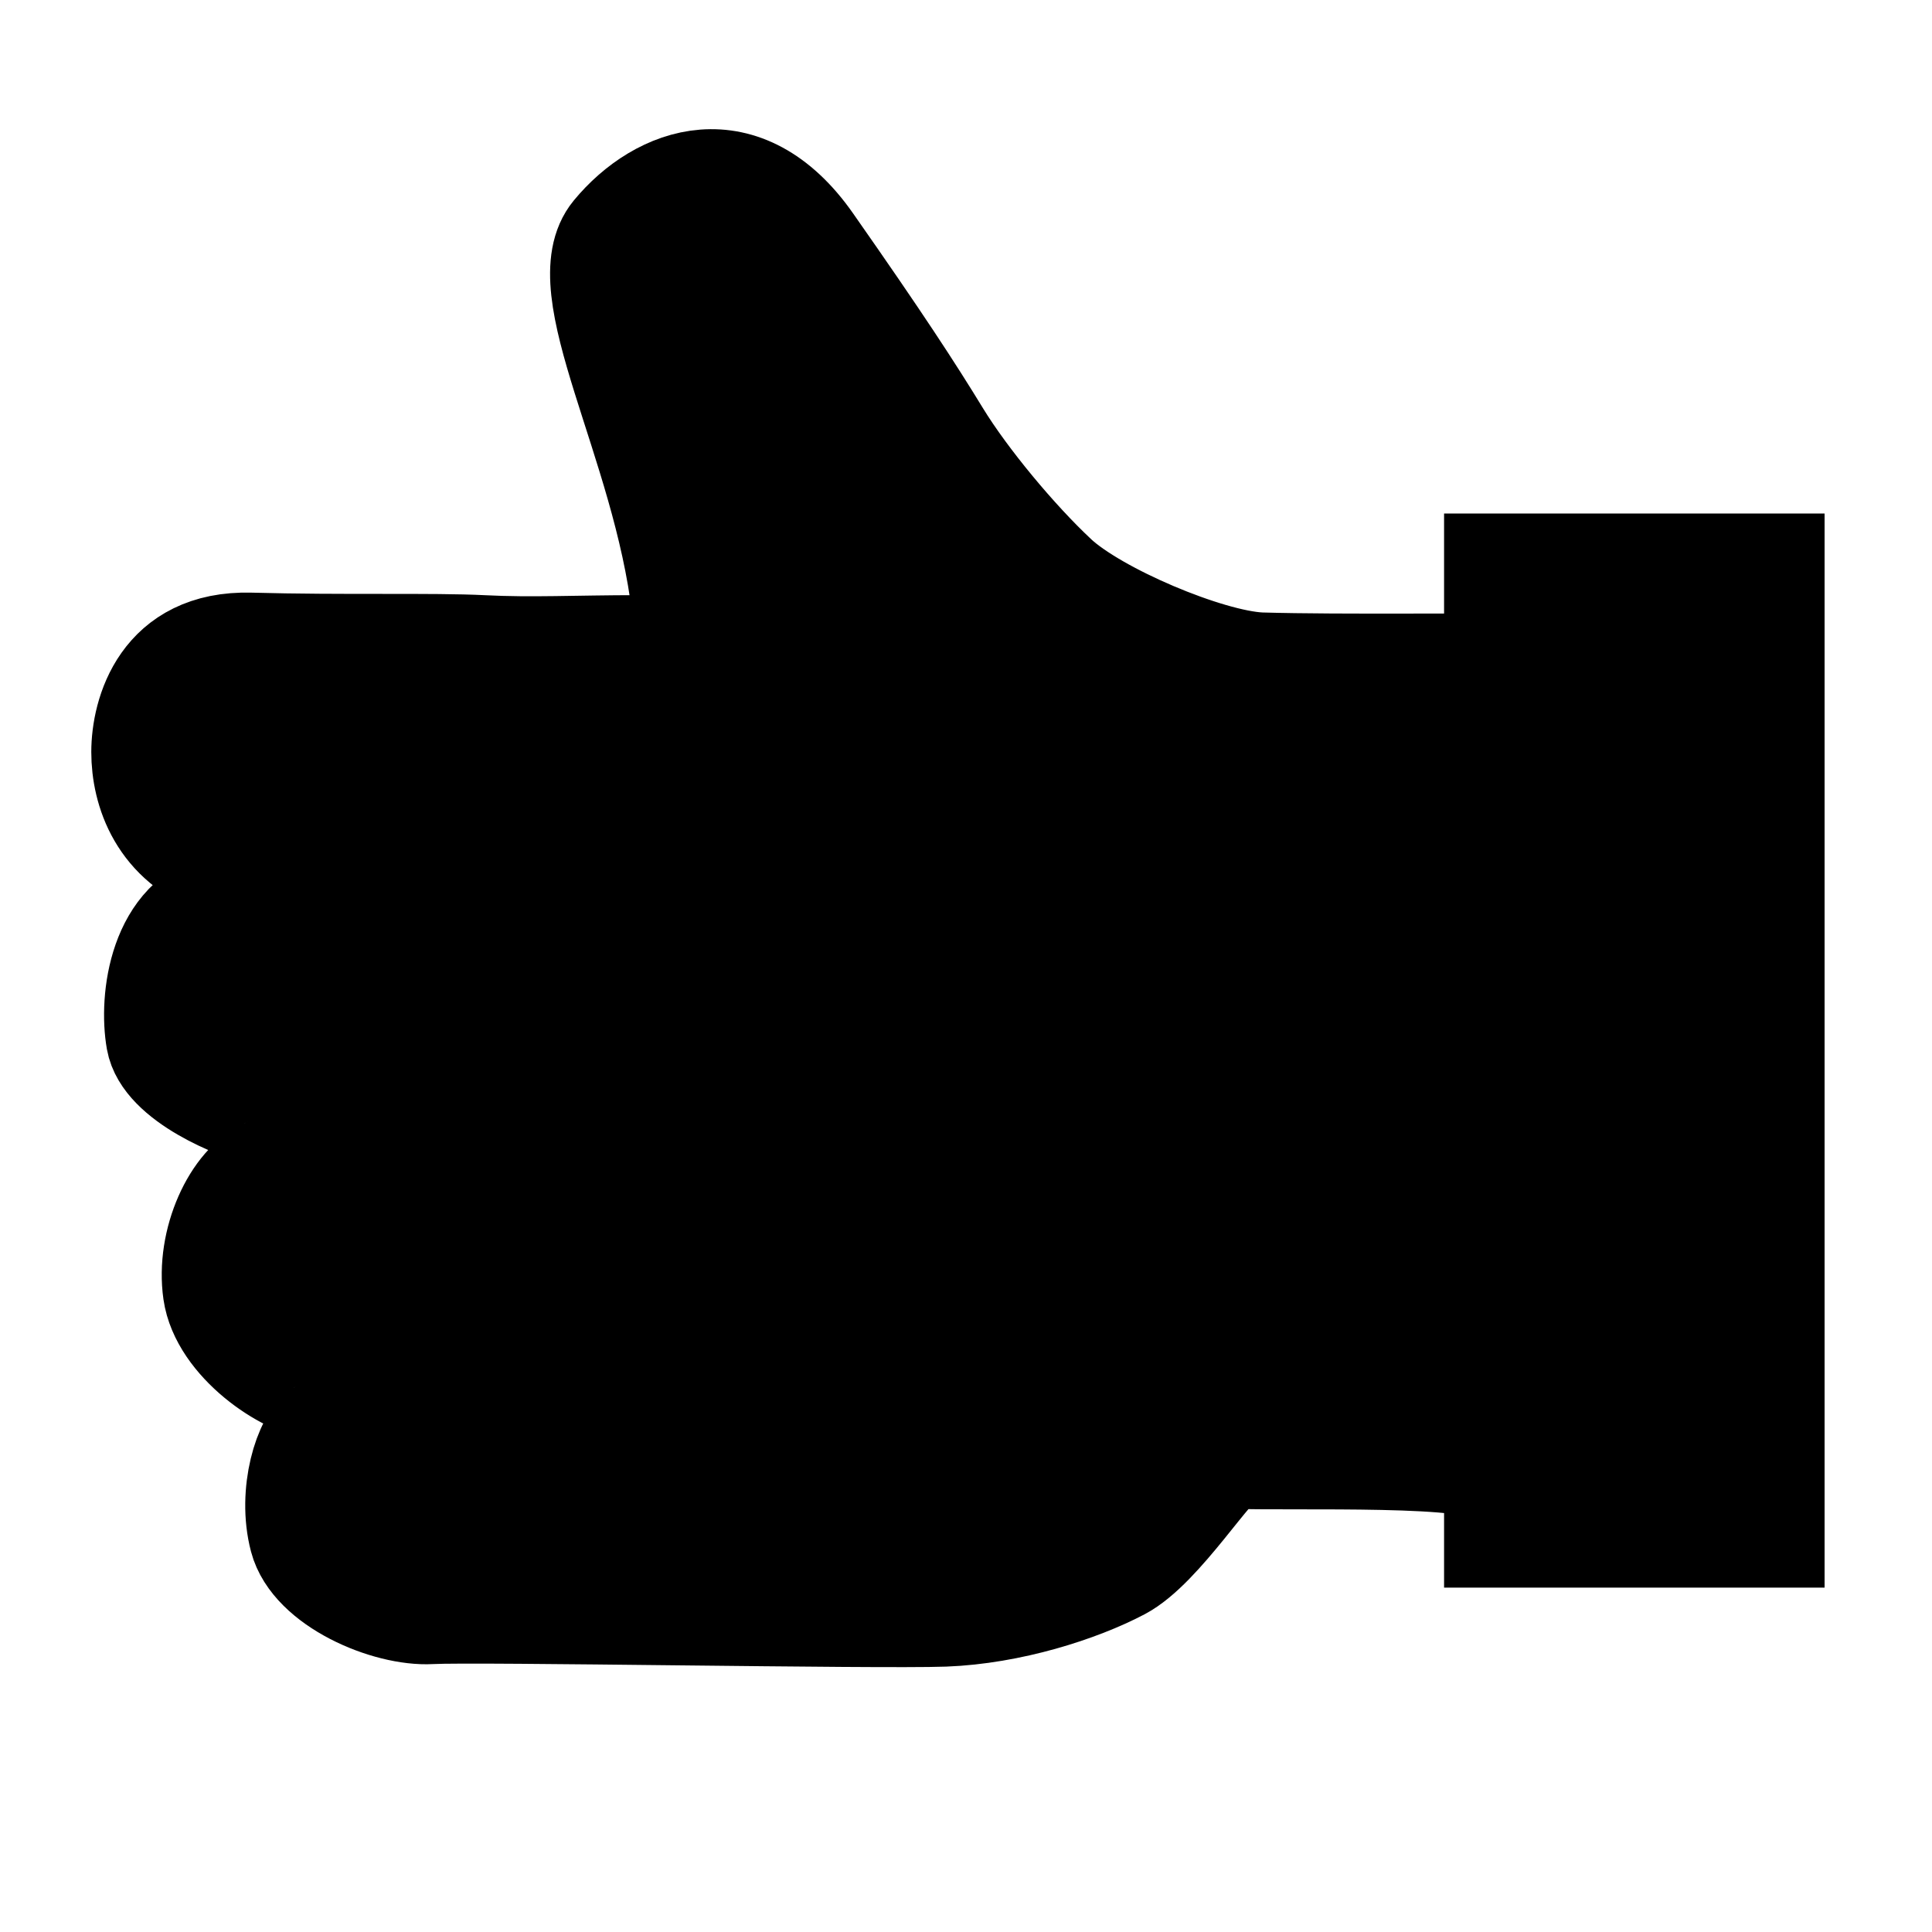 <svg width="20" height="20" xmlns="http://www.w3.org/2000/svg">
 <g id="Layer_1">
  <title>Layer 1</title>
  <g stroke="null" id="svg_6">
   <path id="svg_4" d="m10.951,5.944c-0.409,-0.383 -0.92,-0.997 -1.201,-1.456c-0.281,-0.46 -0.613,-0.971 -1.329,-1.993c-0.715,-1.022 -1.61,-0.69 -2.095,-0.102c-0.485,0.588 0.511,2.172 0.715,3.91c0.051,0.23 0.204,0.358 -0.434,0.358c-0.639,0 -1.099,0.026 -1.61,0c-0.511,-0.026 -1.456,0 -2.402,-0.026c-0.945,-0.026 -1.15,0.741 -1.15,1.15c0,0.409 0.179,0.971 0.843,1.201c0.256,0 0.307,0.281 0.026,0.332c-0.69,0.153 -0.792,1.022 -0.715,1.456c0.077,0.434 0.869,0.741 1.099,0.792c0.23,0.051 0.204,0.46 0.051,0.511c-0.358,0.153 -0.639,0.767 -0.562,1.303c0.077,0.537 0.767,0.997 1.099,1.022c0.23,-0.051 0.204,0.281 0.026,0.383c-0.179,0.102 -0.358,0.664 -0.23,1.15c0.128,0.485 0.92,0.818 1.38,0.792c0.46,-0.026 4.625,0.051 5.315,0.026c0.69,-0.026 1.405,-0.256 1.84,-0.485c0.434,-0.23 0.971,-1.124 1.124,-1.15c0.613,0.026 2.683,-0.051 2.683,0.179c0,0.23 -0.015,-8.417 -0.046,-8.437c-0.031,-0.02 -1.462,0.005 -2.33,-0.02c-0.537,-0.026 -1.686,-0.511 -2.095,-0.894z" opacity="NaN" fill="#000"/>
   <rect id="svg_5" height="10.119" width="2.939" y="5.816" x="15.449" fill="#000"/>
  </g>
 </g>
</svg>